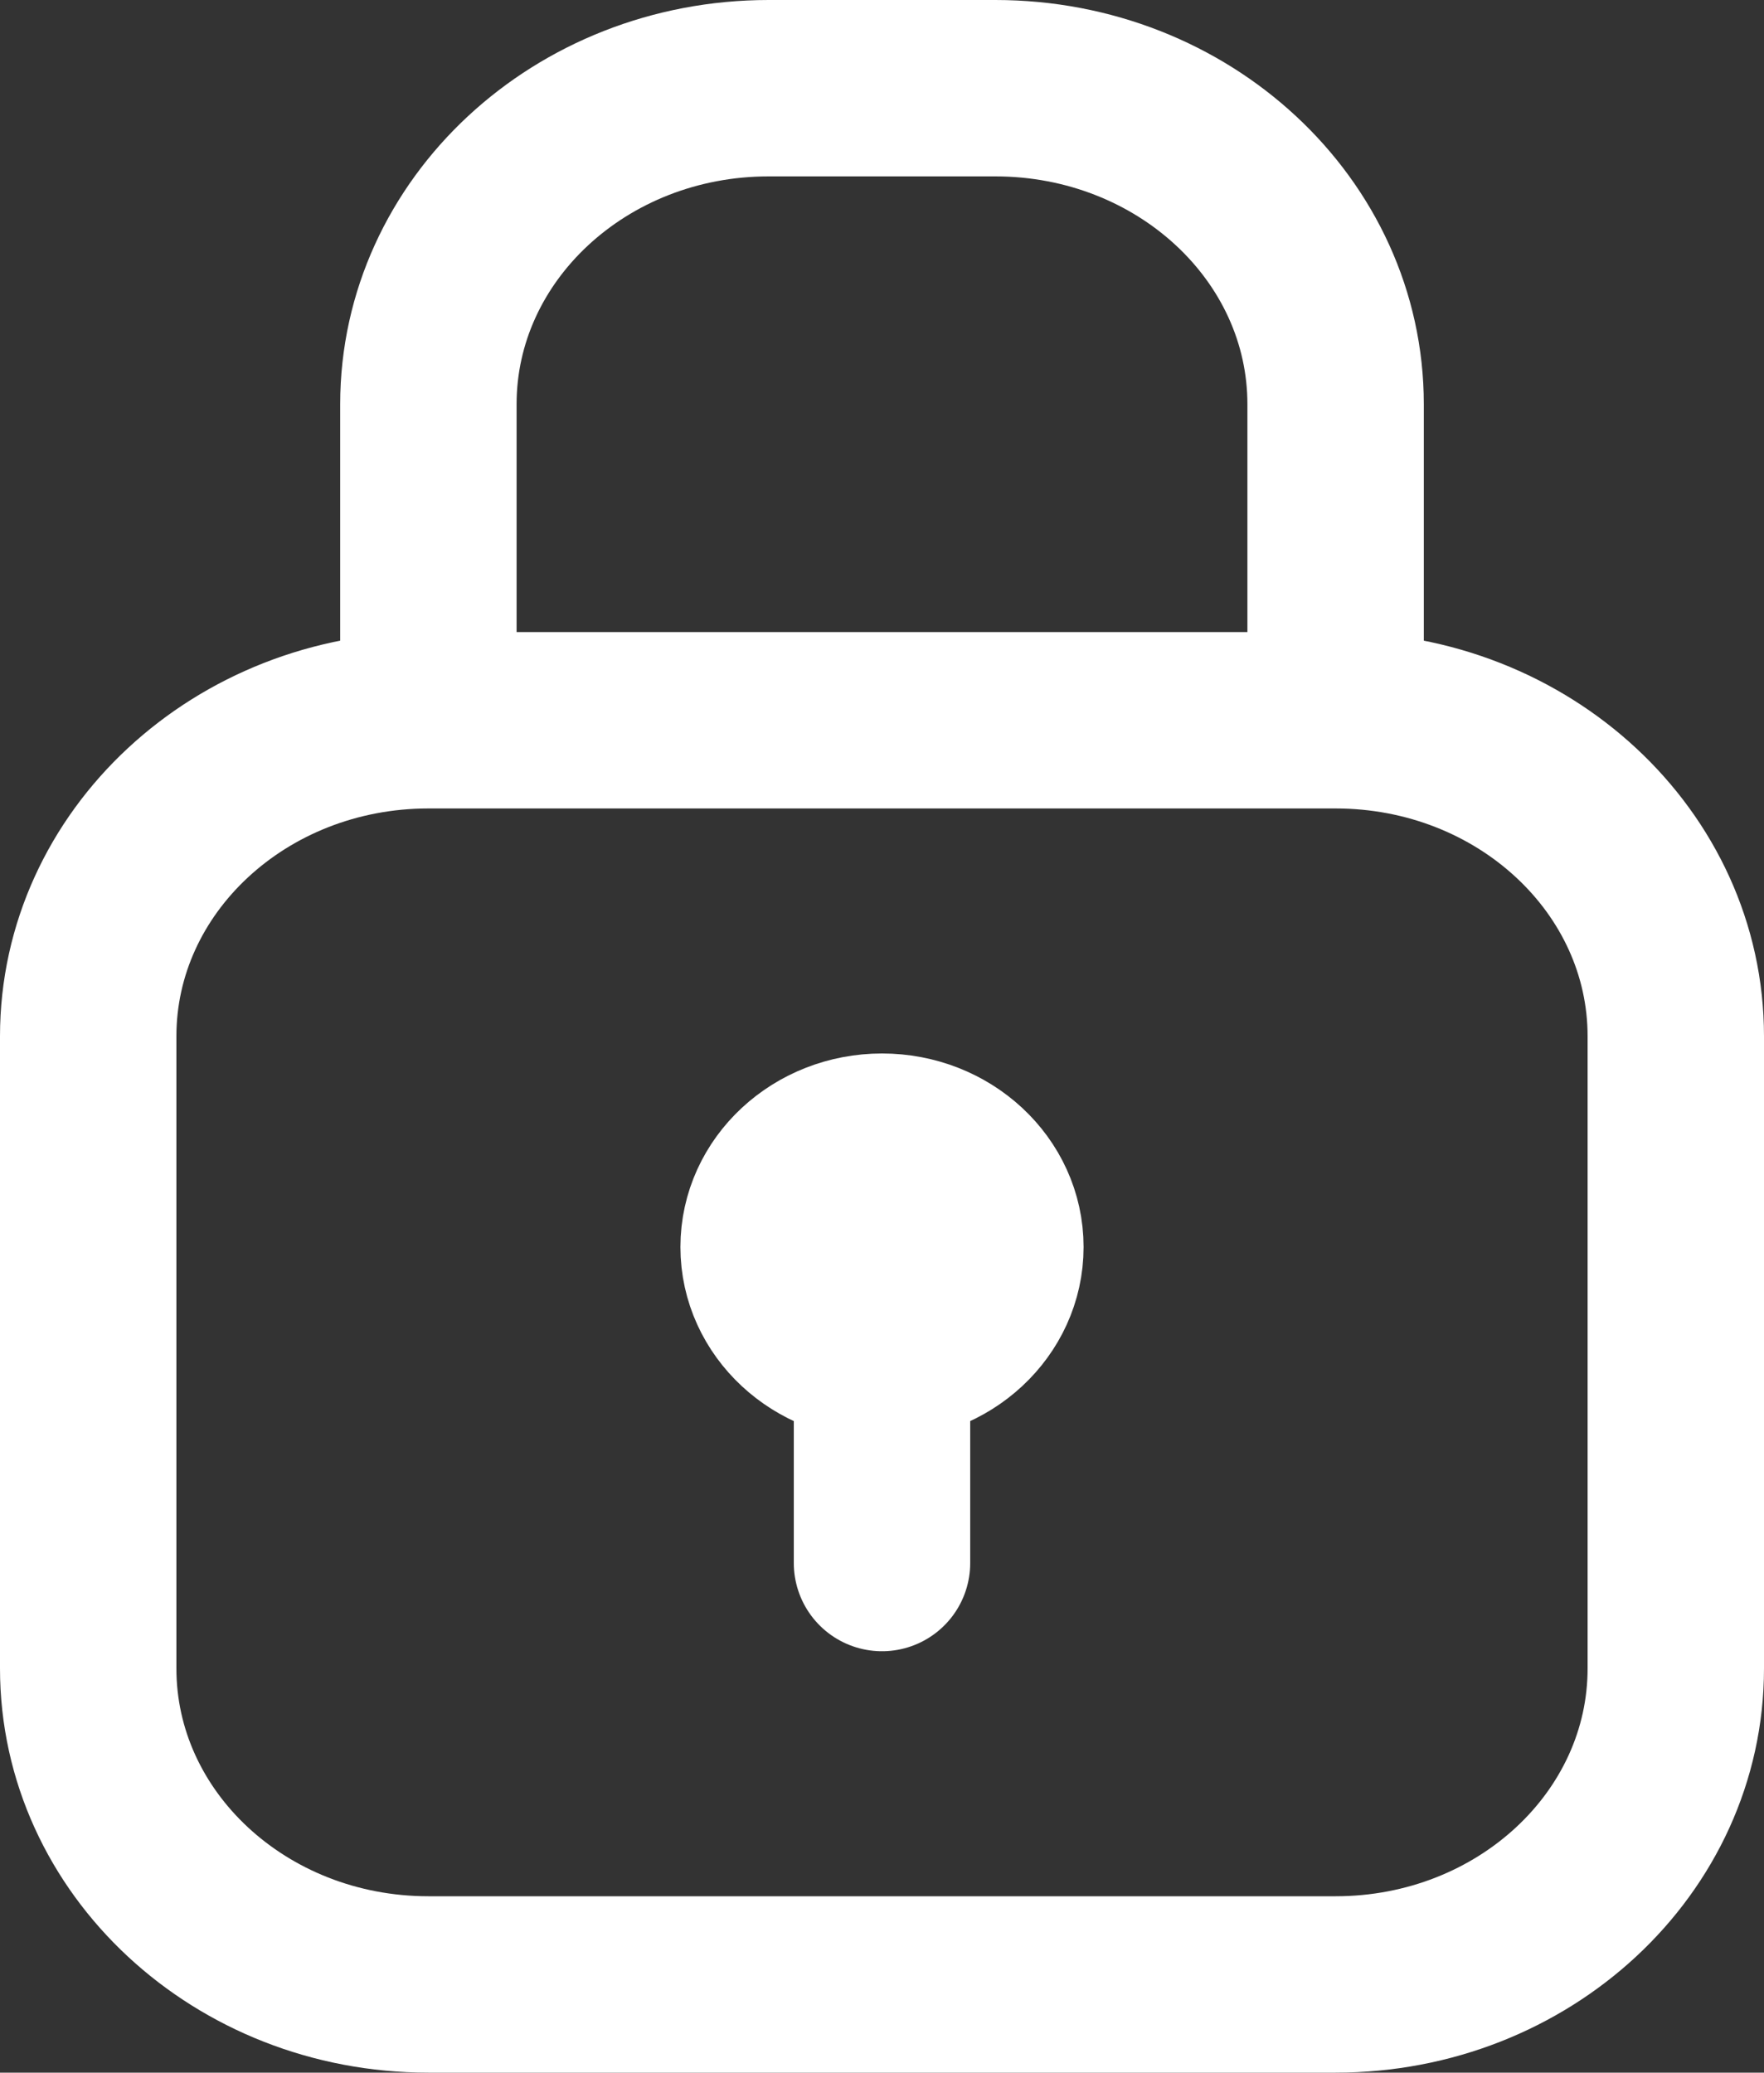 <svg width="40" height="47" viewBox="0 0 40 47" fill="none" xmlns="http://www.w3.org/2000/svg">
<rect x="0" y="0" width="40" height="47" fill="#333333" stroke="none"/>
<path d="M30.286 16.333V9.167C30.286 5.209 26.832 2 22.571 2H17.429C13.168 2 9.714 5.209 9.714 9.167V16.333M30.286 16.333H9.714M30.286 16.333C34.546 16.333 38 19.542 38 23.5V37.833C38 41.791 34.546 45 30.286 45H9.714C5.454 45 2 41.791 2 37.833V23.5C2 19.542 5.454 16.333 9.714 16.333M20 28.278V35.444M22.571 28.278C22.571 29.597 21.42 30.667 20 30.667C18.58 30.667 17.429 29.597 17.429 28.278C17.429 26.958 18.58 25.889 20 25.889C21.42 25.889 22.571 26.958 22.571 28.278Z" stroke="white" stroke-width="4" stroke-linecap="round" stroke-linejoin="round"/>
</svg>
